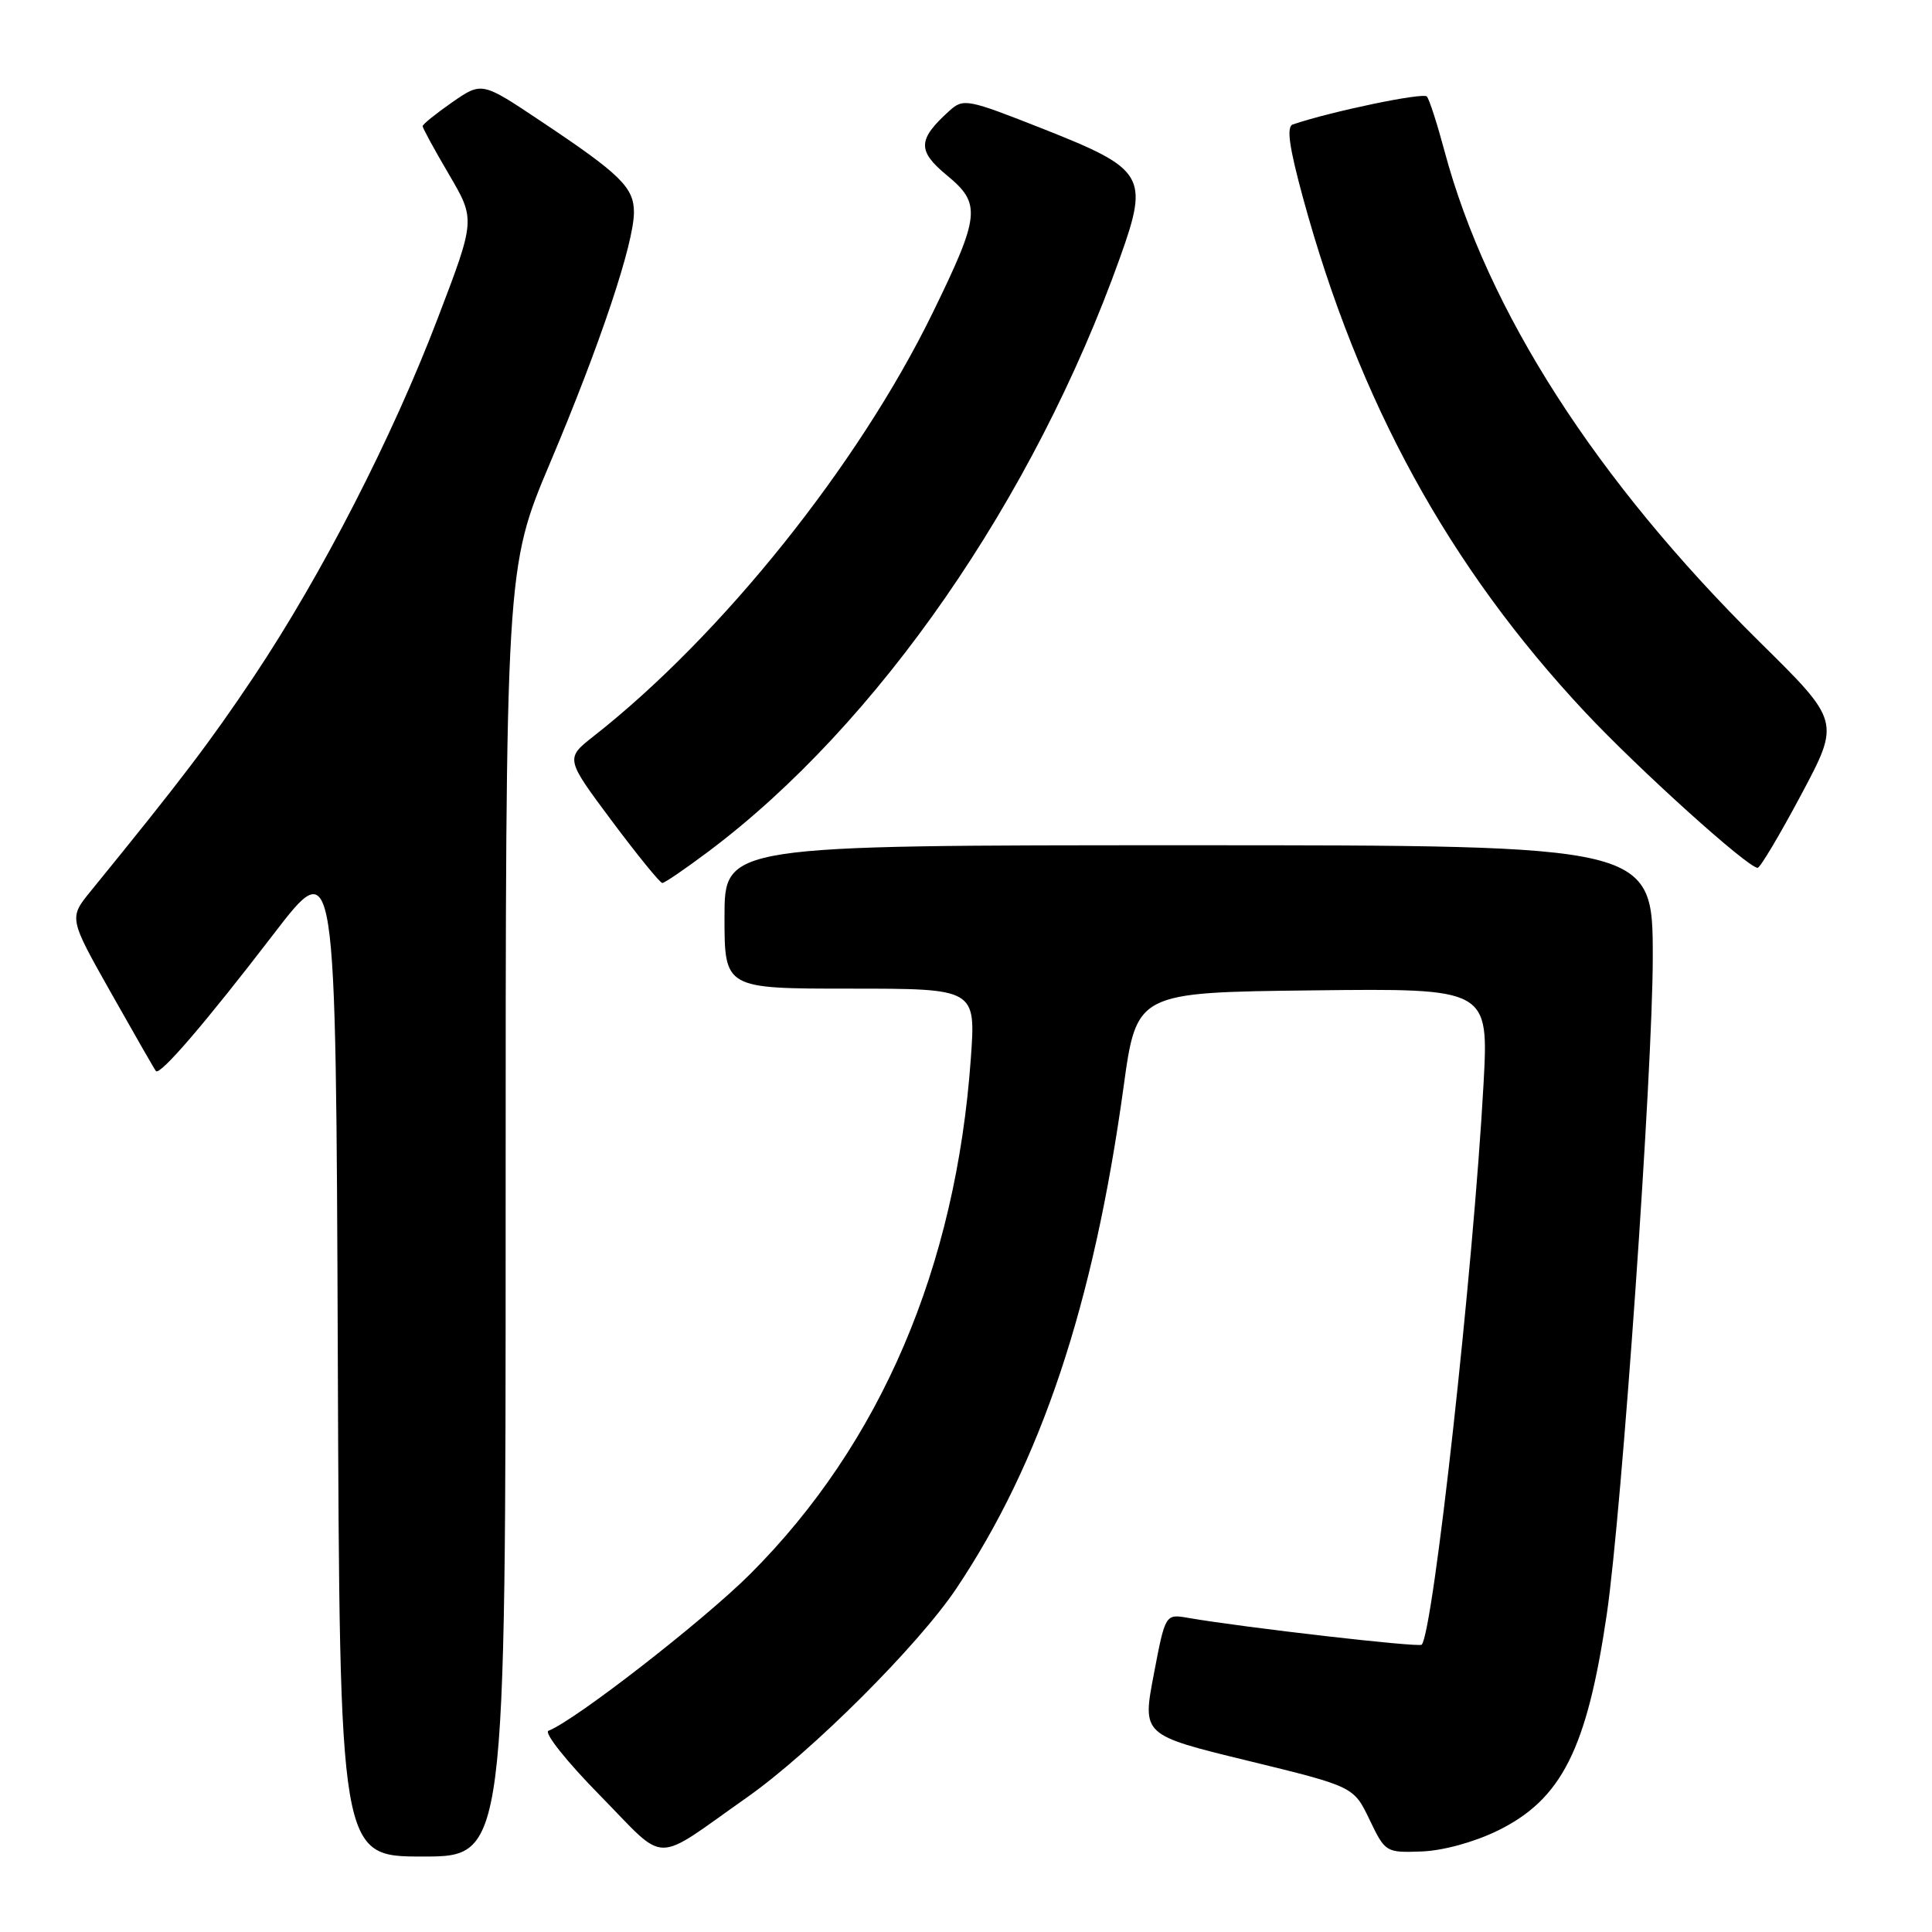 <?xml version="1.0" encoding="UTF-8" standalone="no"?>
<!DOCTYPE svg PUBLIC "-//W3C//DTD SVG 1.1//EN" "http://www.w3.org/Graphics/SVG/1.1/DTD/svg11.dtd" >
<svg xmlns="http://www.w3.org/2000/svg" xmlns:xlink="http://www.w3.org/1999/xlink" version="1.1" viewBox="0 0 256 256">
 <g >
 <path fill="currentColor"
d=" M 67.00 160.64 C 67.00 75.29 67.00 75.29 72.90 61.31 C 79.54 45.60 84.00 32.26 84.00 28.12 C 84.00 24.84 82.22 23.09 71.67 16.06 C 63.85 10.83 63.85 10.83 59.92 13.55 C 57.77 15.05 56.00 16.47 56.00 16.72 C 56.00 16.96 57.57 19.85 59.50 23.13 C 63.00 29.10 63.00 29.10 57.99 42.21 C 51.99 57.95 42.61 76.21 33.64 89.64 C 27.84 98.31 24.11 103.23 12.03 118.07 C 9.12 121.64 9.12 121.64 14.72 131.57 C 17.80 137.03 20.47 141.69 20.66 141.92 C 21.19 142.56 27.19 135.58 36.26 123.76 C 44.50 113.02 44.50 113.02 44.76 179.51 C 45.01 246.00 45.01 246.00 56.01 246.00 C 67.00 246.00 67.00 246.00 67.00 160.64 Z  M 99.00 238.15 C 107.51 232.15 121.64 218.06 126.71 210.50 C 137.95 193.72 144.90 172.89 148.87 144.09 C 150.60 131.50 150.60 131.50 173.94 131.23 C 197.27 130.96 197.27 130.96 196.57 143.73 C 195.23 168.12 189.91 216.32 188.38 217.93 C 188.01 218.32 164.94 215.67 157.45 214.38 C 154.41 213.85 154.41 213.85 152.88 221.88 C 151.35 229.90 151.35 229.90 165.36 233.31 C 179.37 236.73 179.37 236.73 181.47 241.11 C 183.55 245.44 183.64 245.50 188.36 245.33 C 191.18 245.23 195.32 244.10 198.45 242.57 C 206.93 238.42 210.28 231.77 212.91 213.88 C 214.91 200.24 219.00 141.83 219.00 126.84 C 219.00 112.00 219.00 112.00 157.50 112.00 C 96.00 112.00 96.00 112.00 96.00 121.50 C 96.00 131.00 96.00 131.00 112.65 131.00 C 129.30 131.00 129.30 131.00 128.64 140.25 C 126.67 167.94 116.68 191.29 99.42 208.55 C 93.20 214.77 76.14 228.02 72.68 229.33 C 72.03 229.57 75.07 233.40 79.46 237.86 C 88.55 247.12 86.30 247.08 99.00 238.15 Z  M 93.91 112.80 C 116.33 95.97 136.96 66.18 148.43 34.07 C 152.26 23.35 151.69 22.40 138.30 17.11 C 128.12 13.09 127.66 13.00 125.77 14.71 C 121.57 18.51 121.53 19.98 125.50 23.26 C 130.04 27.00 129.88 28.56 123.56 41.50 C 113.74 61.61 95.64 84.21 78.70 97.52 C 74.90 100.50 74.90 100.50 81.05 108.75 C 84.44 113.29 87.46 117.00 87.76 117.00 C 88.07 117.00 90.83 115.11 93.91 112.80 Z  M 238.67 105.29 C 243.84 95.59 243.84 95.59 233.15 85.05 C 211.51 63.67 197.06 41.17 191.40 20.00 C 190.44 16.42 189.40 13.18 189.07 12.79 C 188.60 12.22 176.36 14.77 171.31 16.49 C 170.44 16.78 170.81 19.44 172.65 26.20 C 180.04 53.29 191.99 75.09 210.00 94.33 C 217.10 101.91 231.61 115.01 232.90 114.99 C 233.23 114.99 235.83 110.62 238.67 105.29 Z "/>
</g>
</svg>
